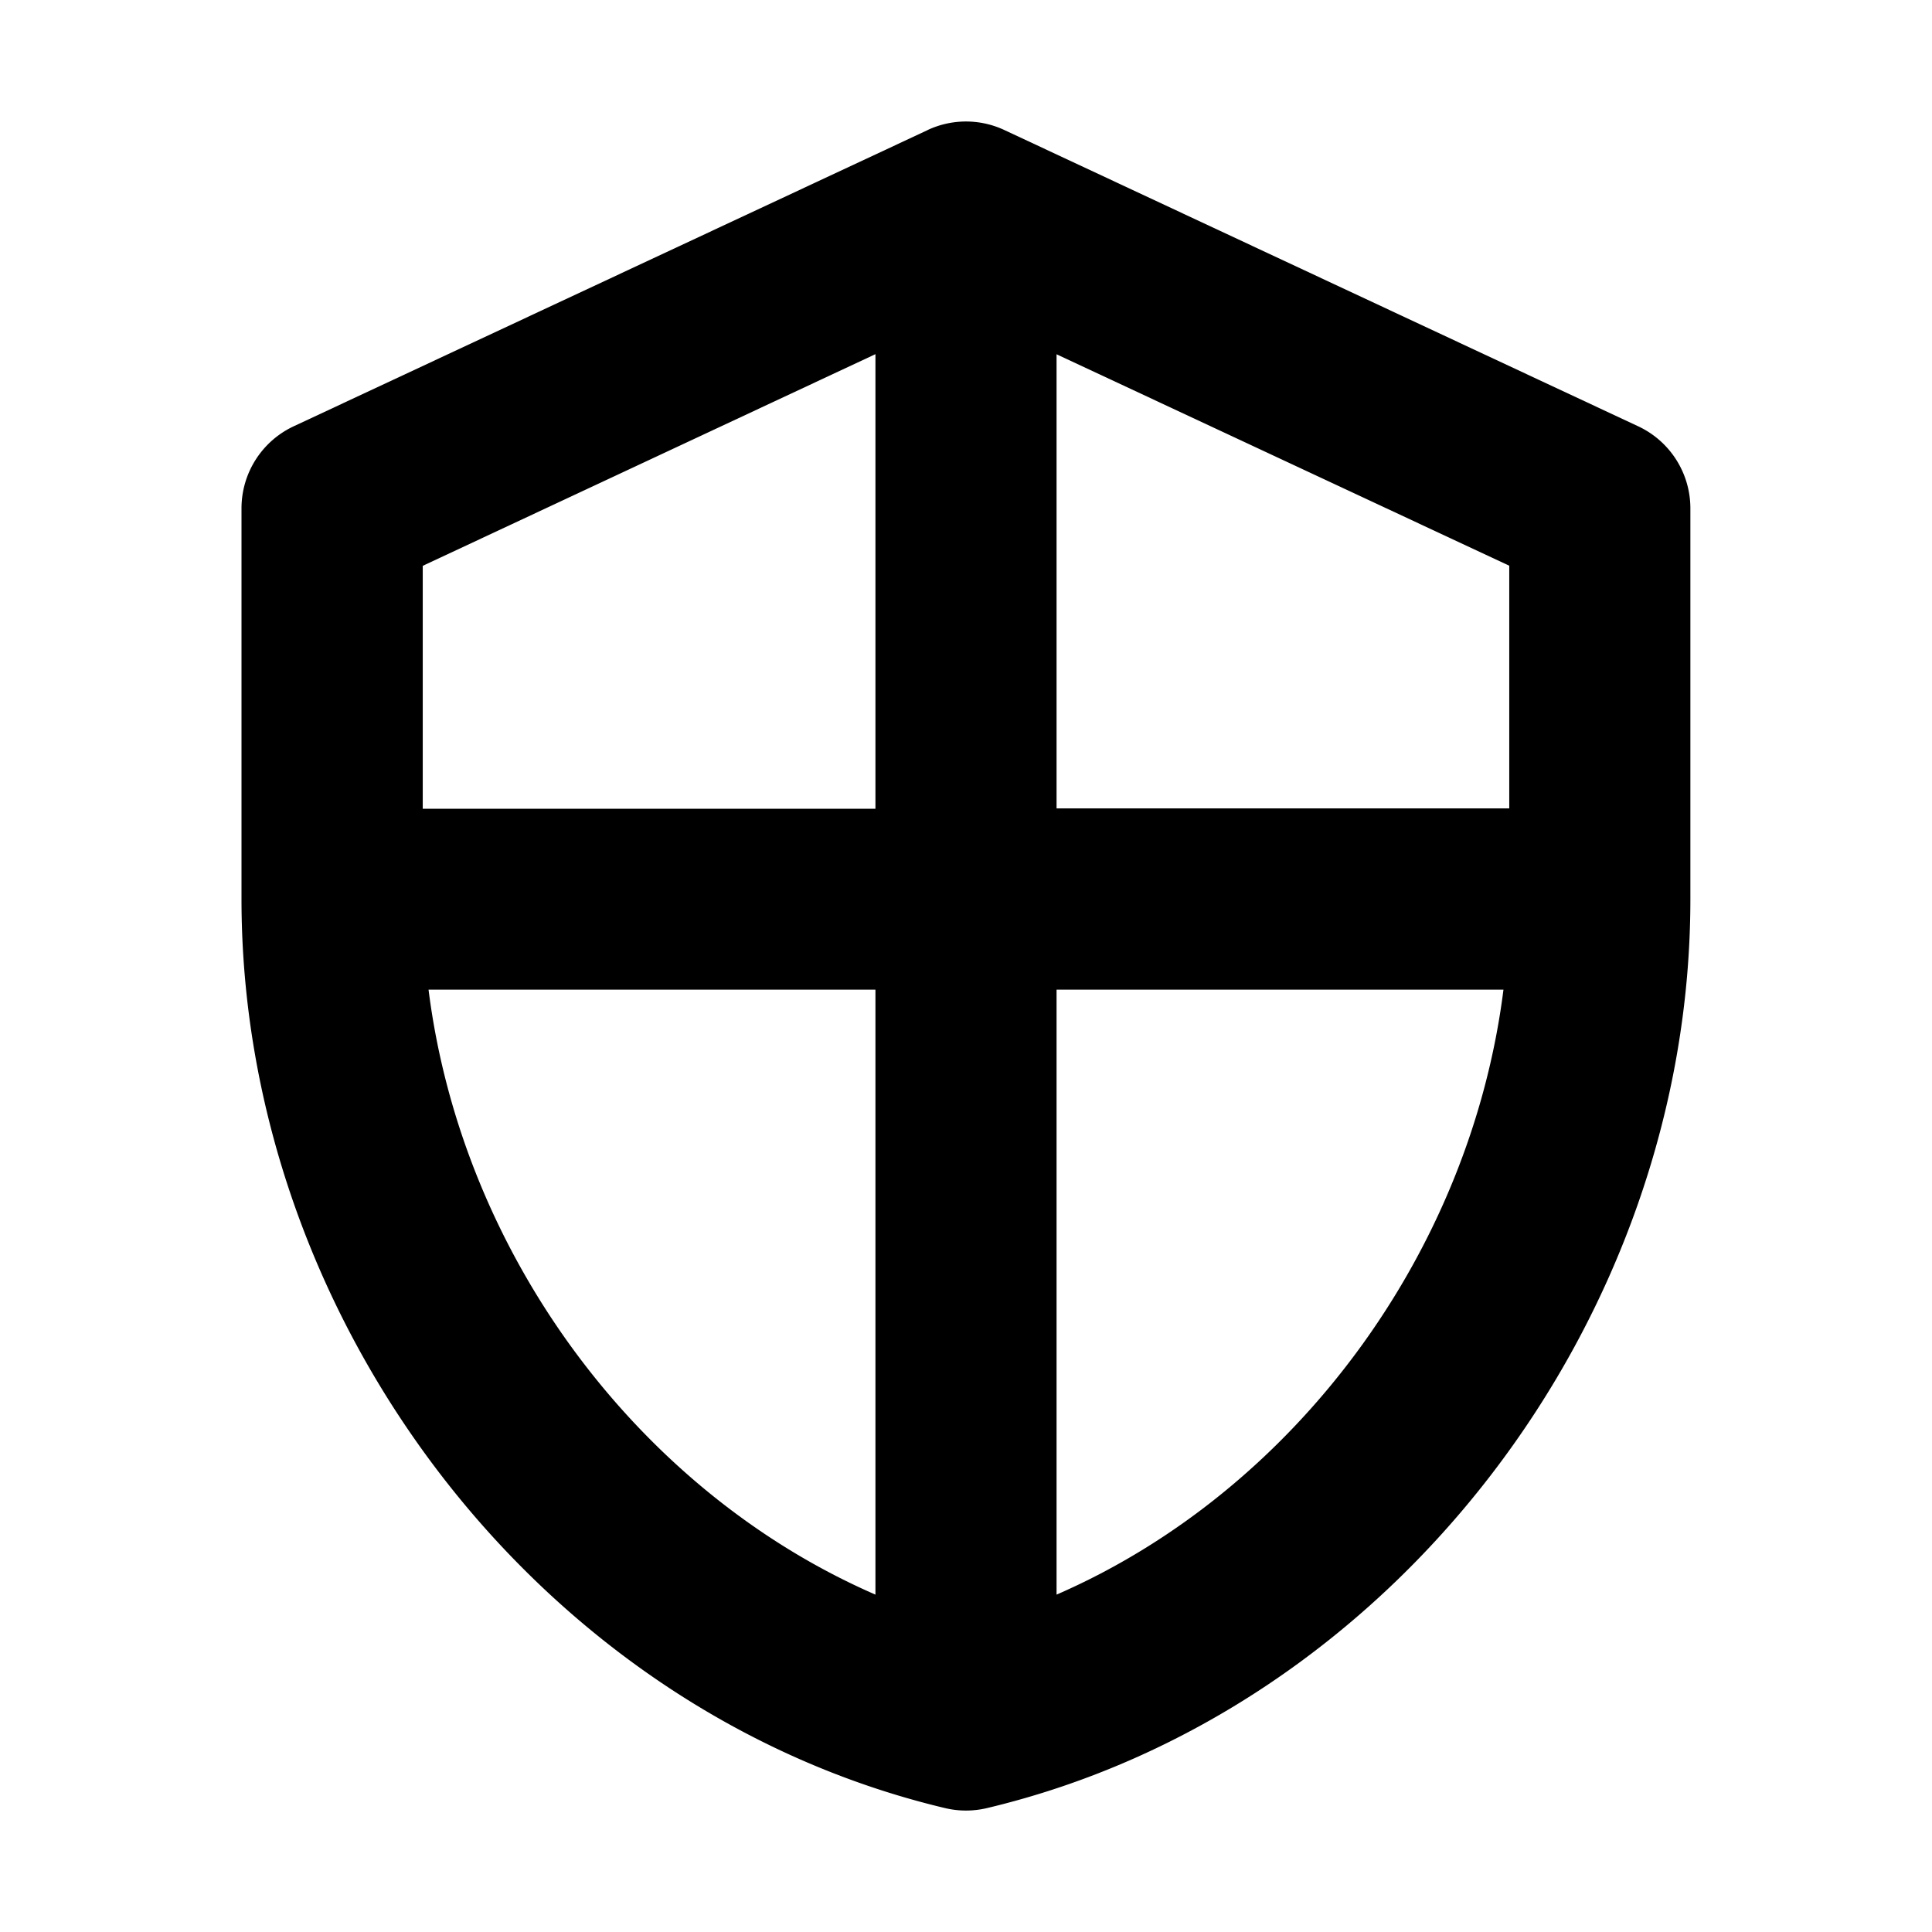<svg xmlns="http://www.w3.org/2000/svg" width="16" height="16" fill="none" viewBox="0 0 16 16"><path fill="currentColor" fill-rule="evenodd" d="M7.682 1.077a.75.75 0 0 1 .636 0l5.248 2.453a.75.75 0 0 1 .433.679v3.237c0 3.482-2.463 6.728-5.826 7.528a.75.75 0 0 1-.346 0C4.464 14.174 2 10.928 2 7.446V4.21a.75.75 0 0 1 .433-.68l5.248-2.452m-4.18 3.61v2.01H7.25V2.933L3.501 4.686ZM8.75 2.933v3.762h3.749v-2.01L8.75 2.934m3.701 5.262H8.75v5.01c1.964-.855 3.425-2.82 3.701-5.01m-5.201 5.01c-1.964-.855-3.425-2.82-3.701-5.01H7.25z"/></svg>